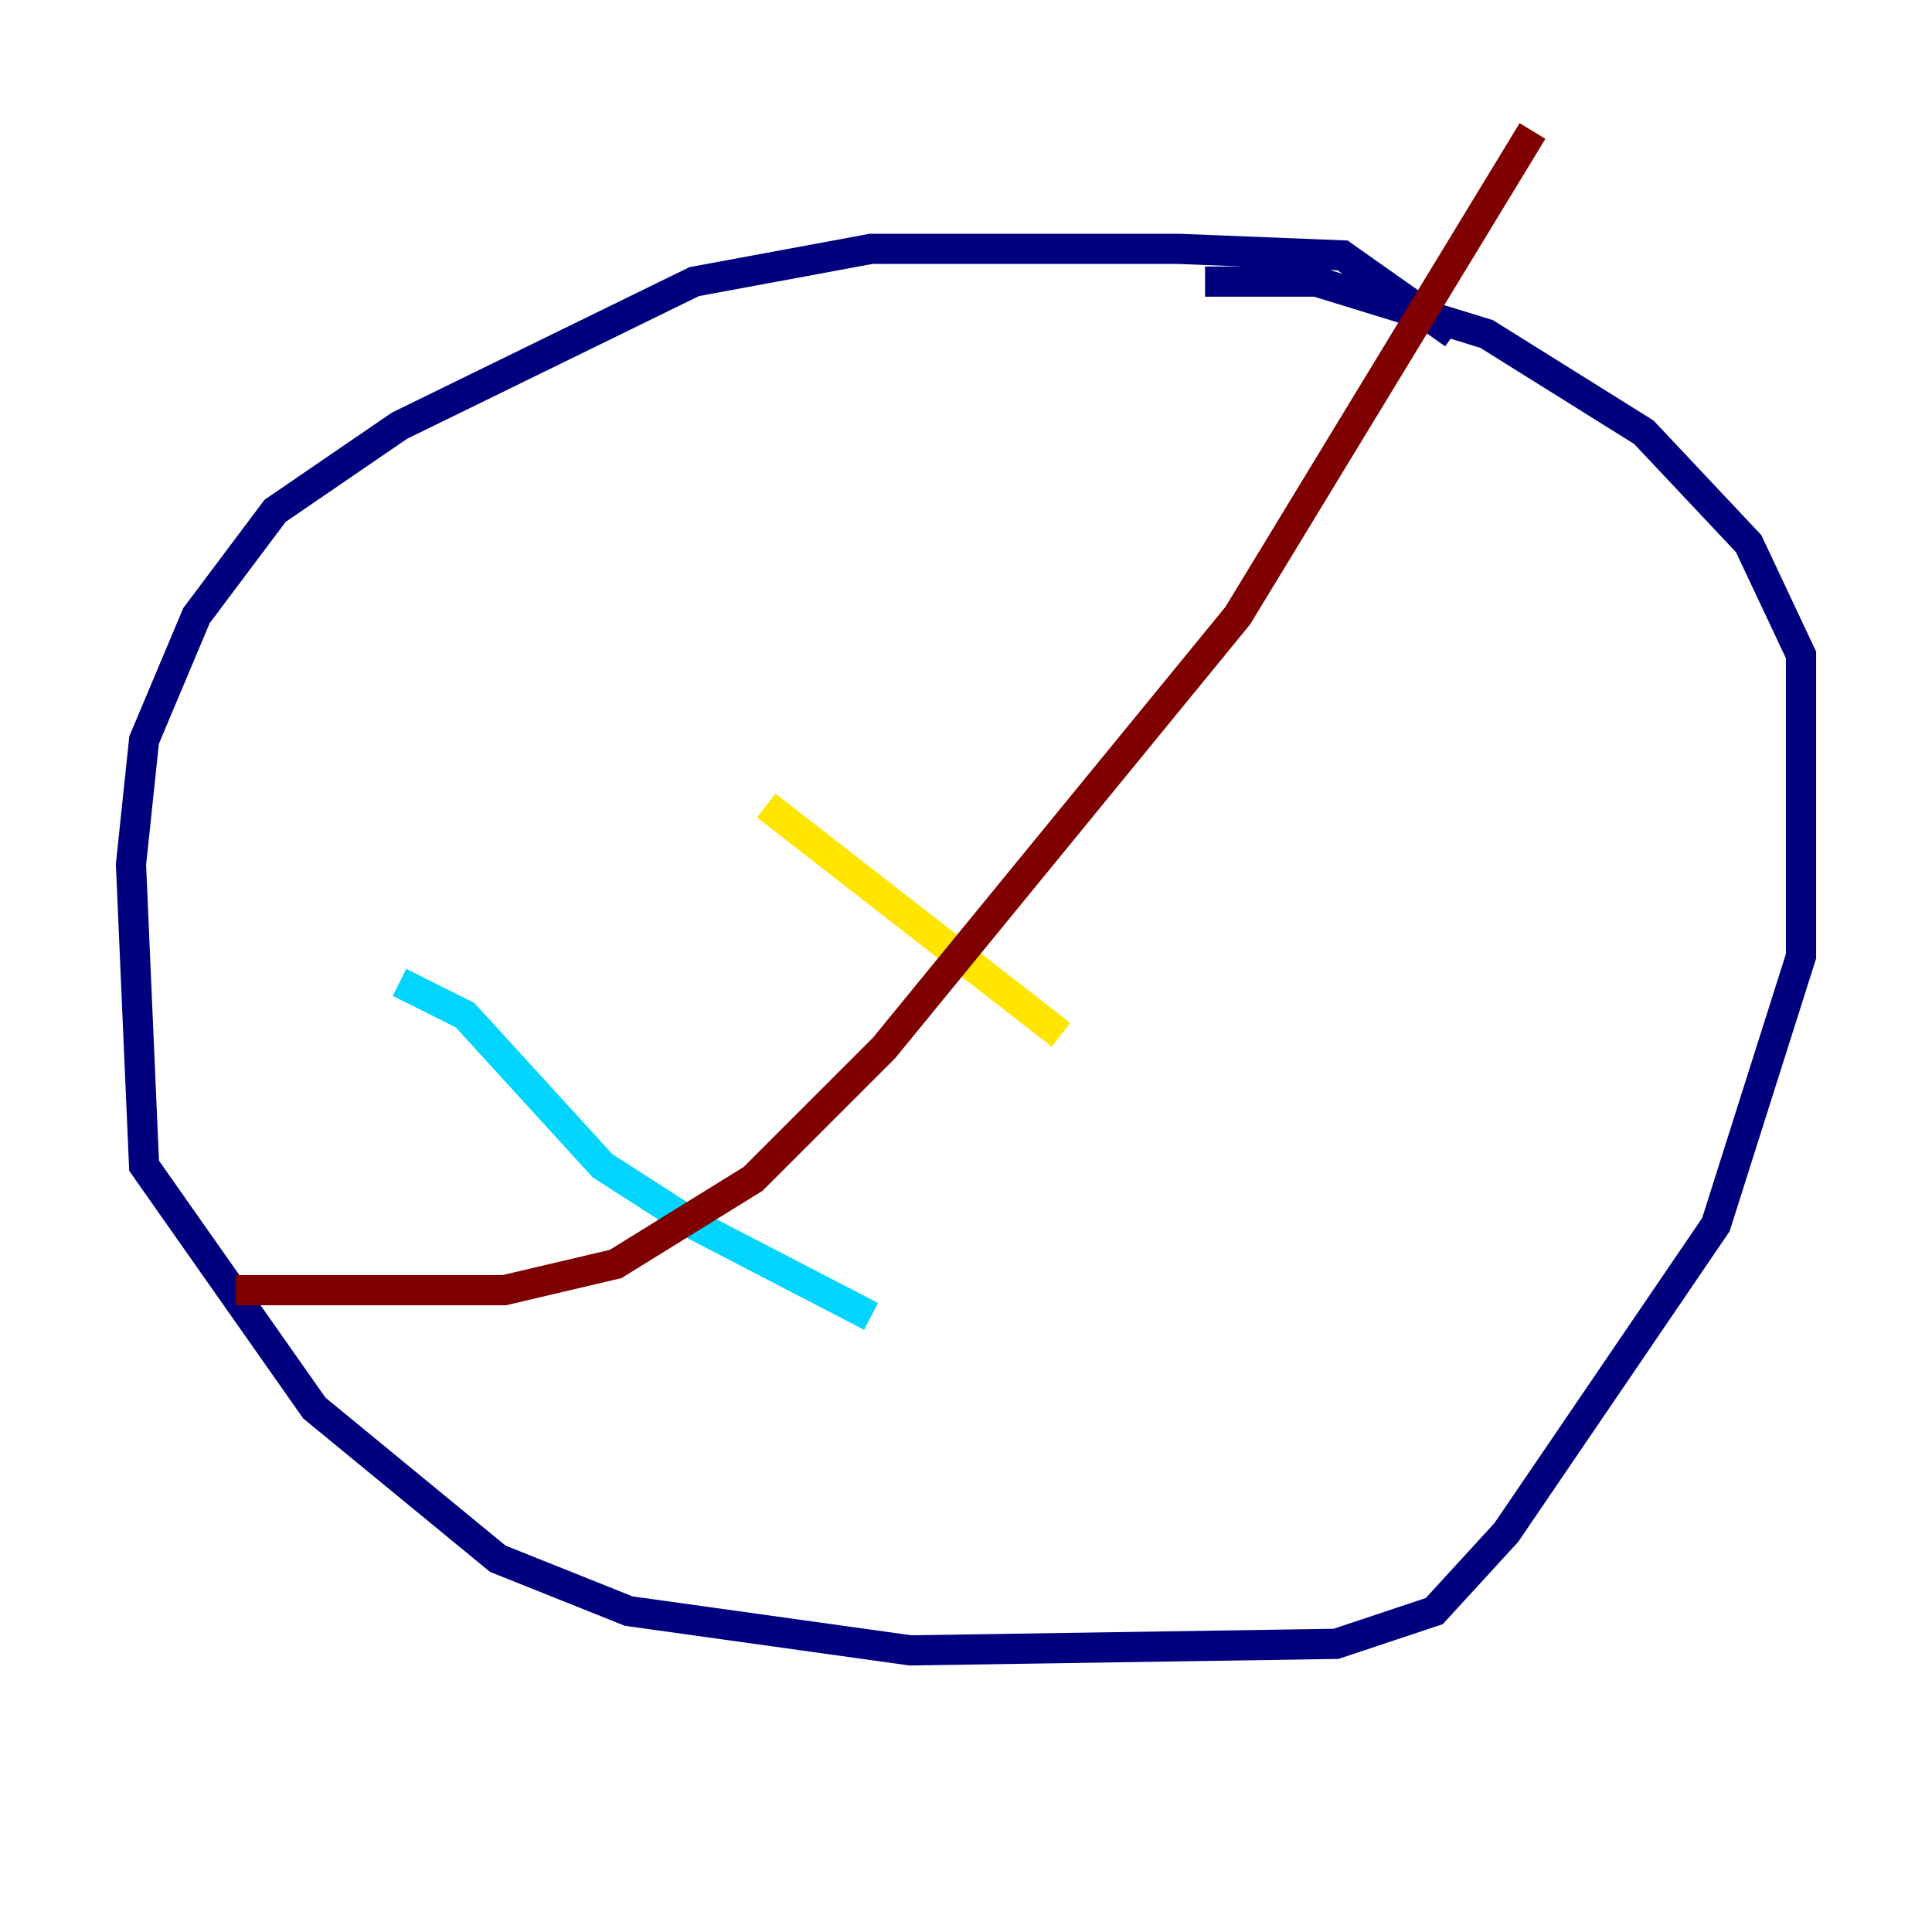 <?xml version="1.0" encoding="utf-8" ?>
<svg baseProfile="tiny" height="128" version="1.2" viewBox="0,0,128,128" width="128" xmlns="http://www.w3.org/2000/svg" xmlns:ev="http://www.w3.org/2001/xml-events" xmlns:xlink="http://www.w3.org/1999/xlink"><defs /><polyline fill="none" points="96.325,22.129 88.949,16.922 78.102,16.488 57.709,16.488 45.993,18.658 26.468,28.203 18.224,33.844 13.017,40.786 9.546,49.031 8.678,57.275 9.546,77.234 20.827,93.288 32.976,103.268 41.654,106.739 60.312,109.342 88.515,108.909 95.024,106.739 99.797,101.532 113.681,81.139 119.322,63.349 119.322,43.39 115.851,36.014 108.909,28.637 98.495,22.129 87.214,18.658 79.837,18.658" stroke="#00007f" stroke-width="2" /><polyline fill="none" points="26.468,65.085 30.807,67.254 39.919,77.234 45.993,81.139 57.709,87.214" stroke="#00d4ff" stroke-width="2" /><polyline fill="none" points="50.766,53.37 70.291,68.556" stroke="#ffe500" stroke-width="2" /><polyline fill="none" points="15.62,85.478 33.41,85.478 40.786,83.742 49.898,78.102 58.576,69.424 82.007,40.786 101.532,8.678" stroke="#7f0000" stroke-width="2" /></svg>